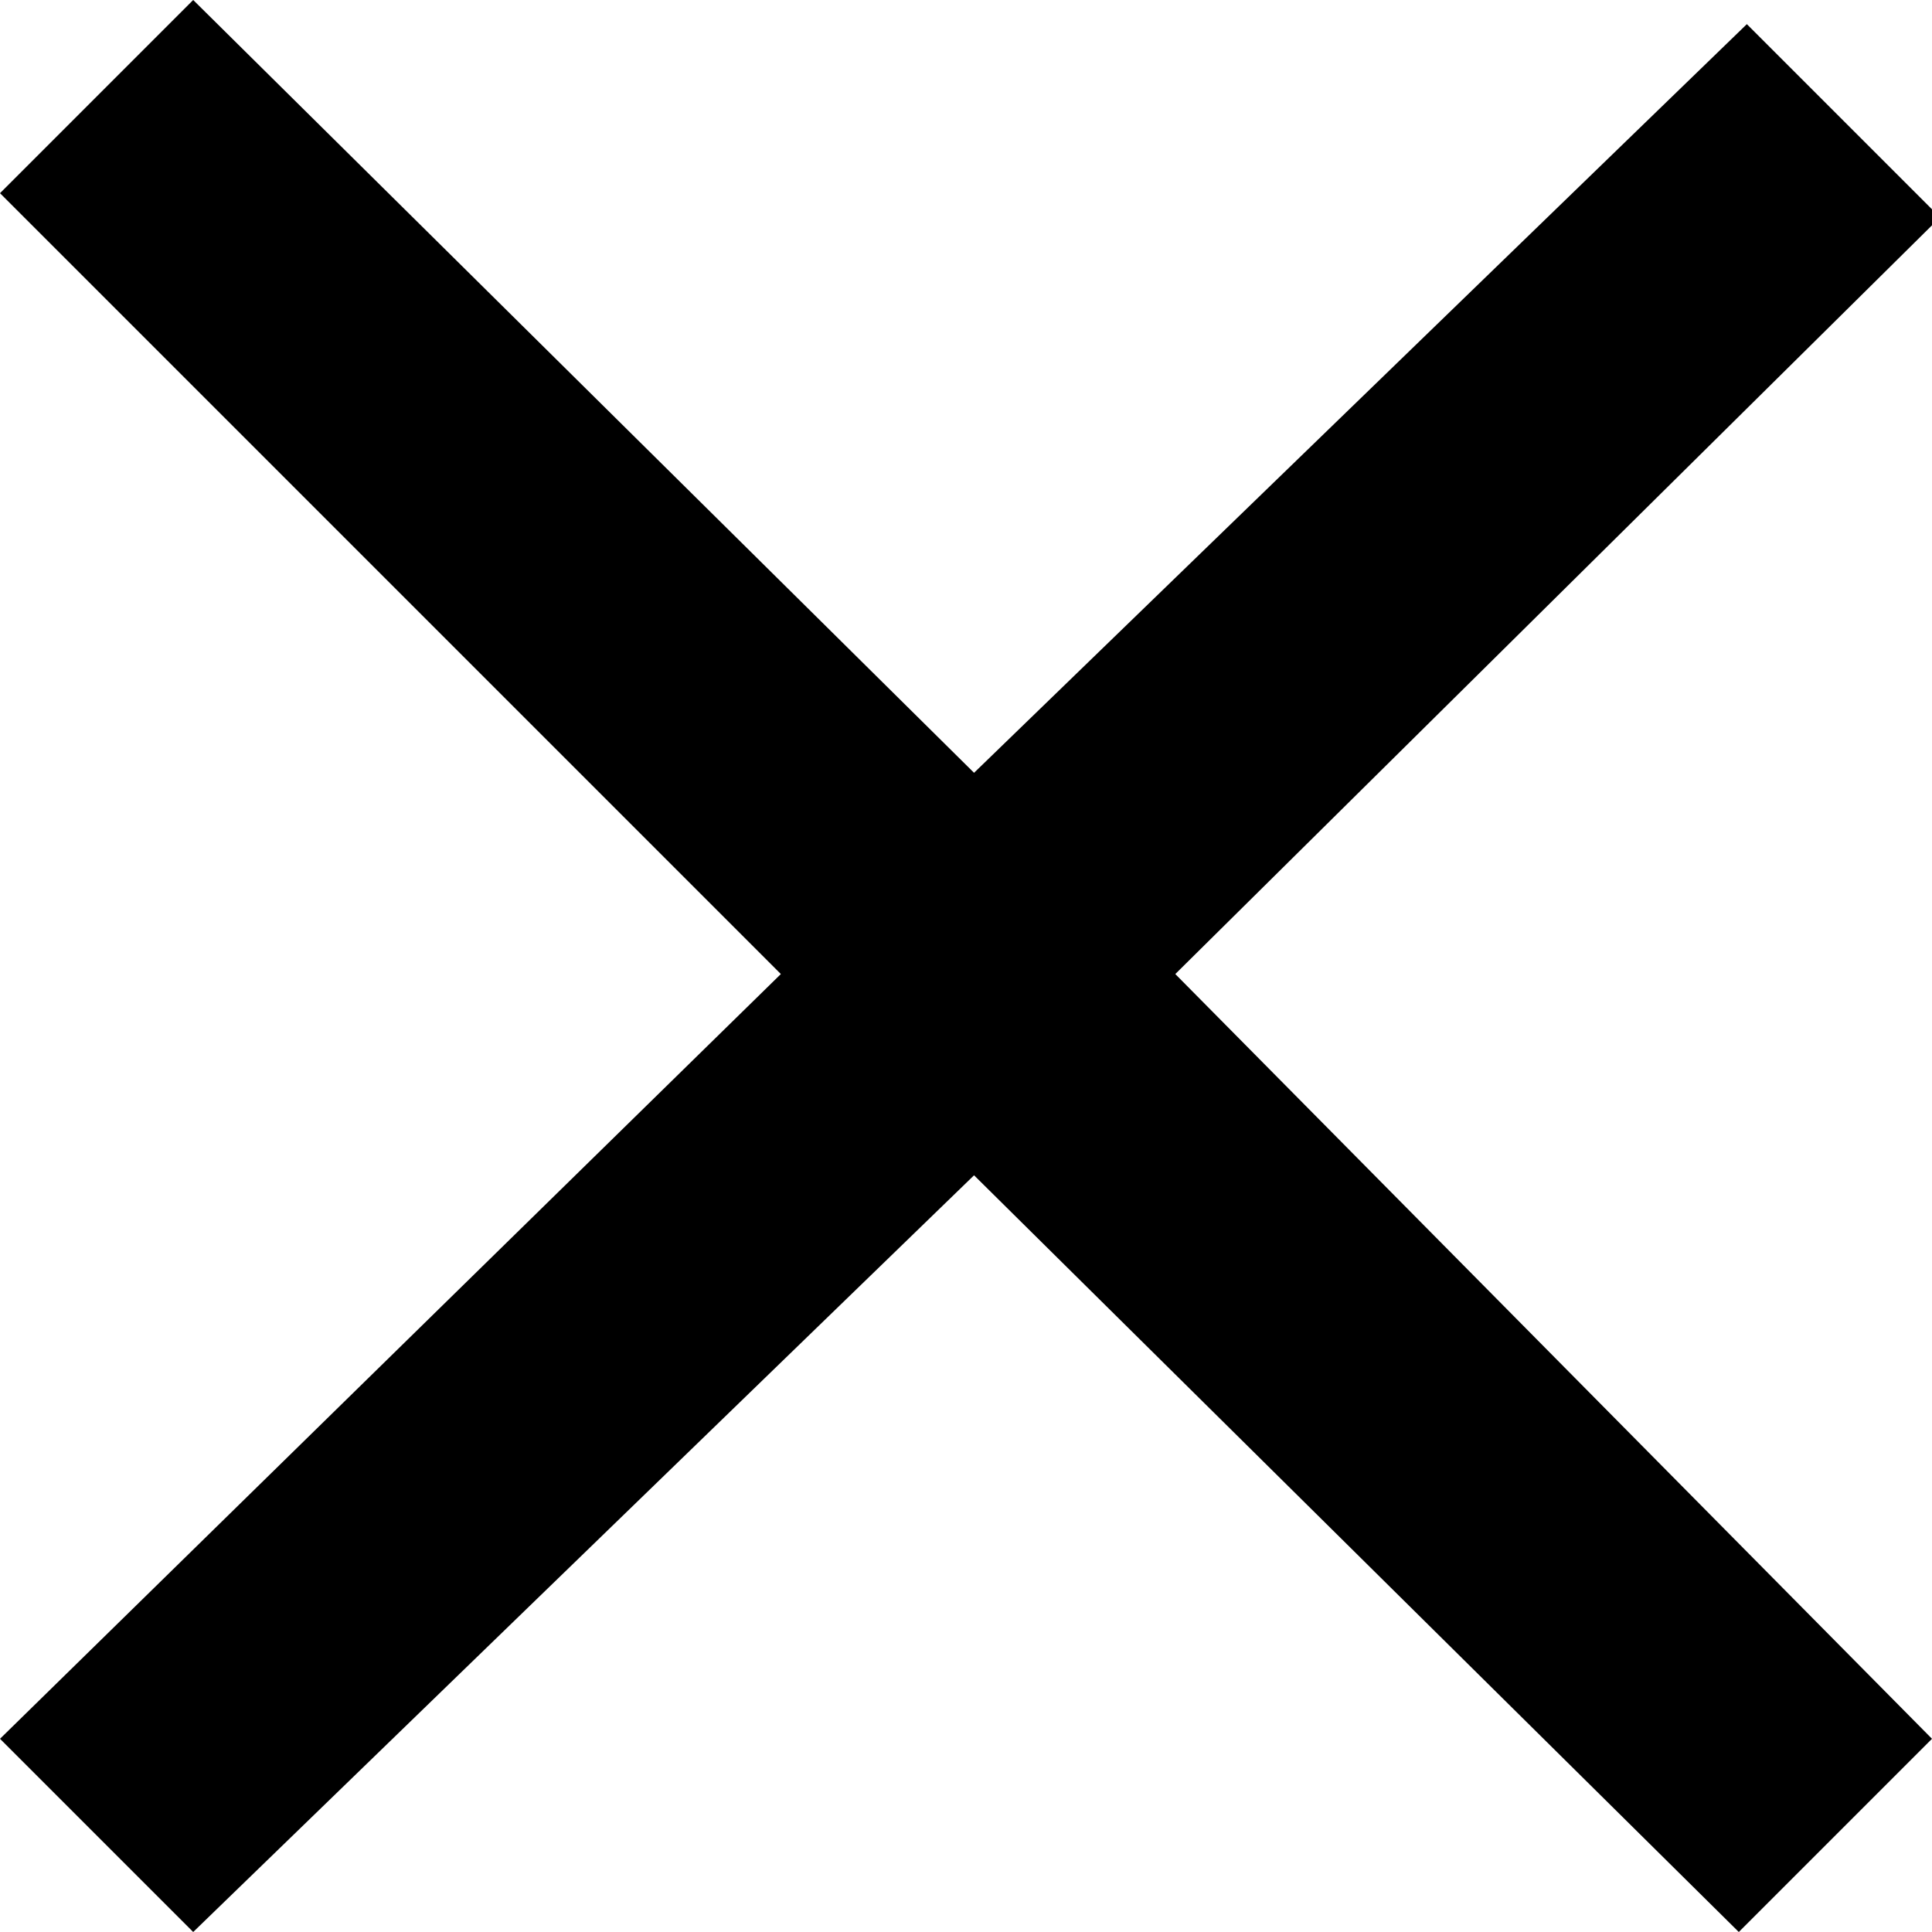<!-- Generator: Adobe Illustrator 22.1.0, SVG Export Plug-In . SVG Version: 6.00 Build 0)  -->
<svg xmlns="http://www.w3.org/2000/svg" x="0px" y="0px" viewBox="0 0 24 24" xml:space="preserve">
    <polygon points="14.6,12.1 24.1,2.7 21.7,0.3 12.1,9.6 2.4,0 0,2.4 3,5.4 9.7,12.1 0,21.6 2.4,24 12.1,14.6 21.6,24 24,21.6 "/>
</svg>